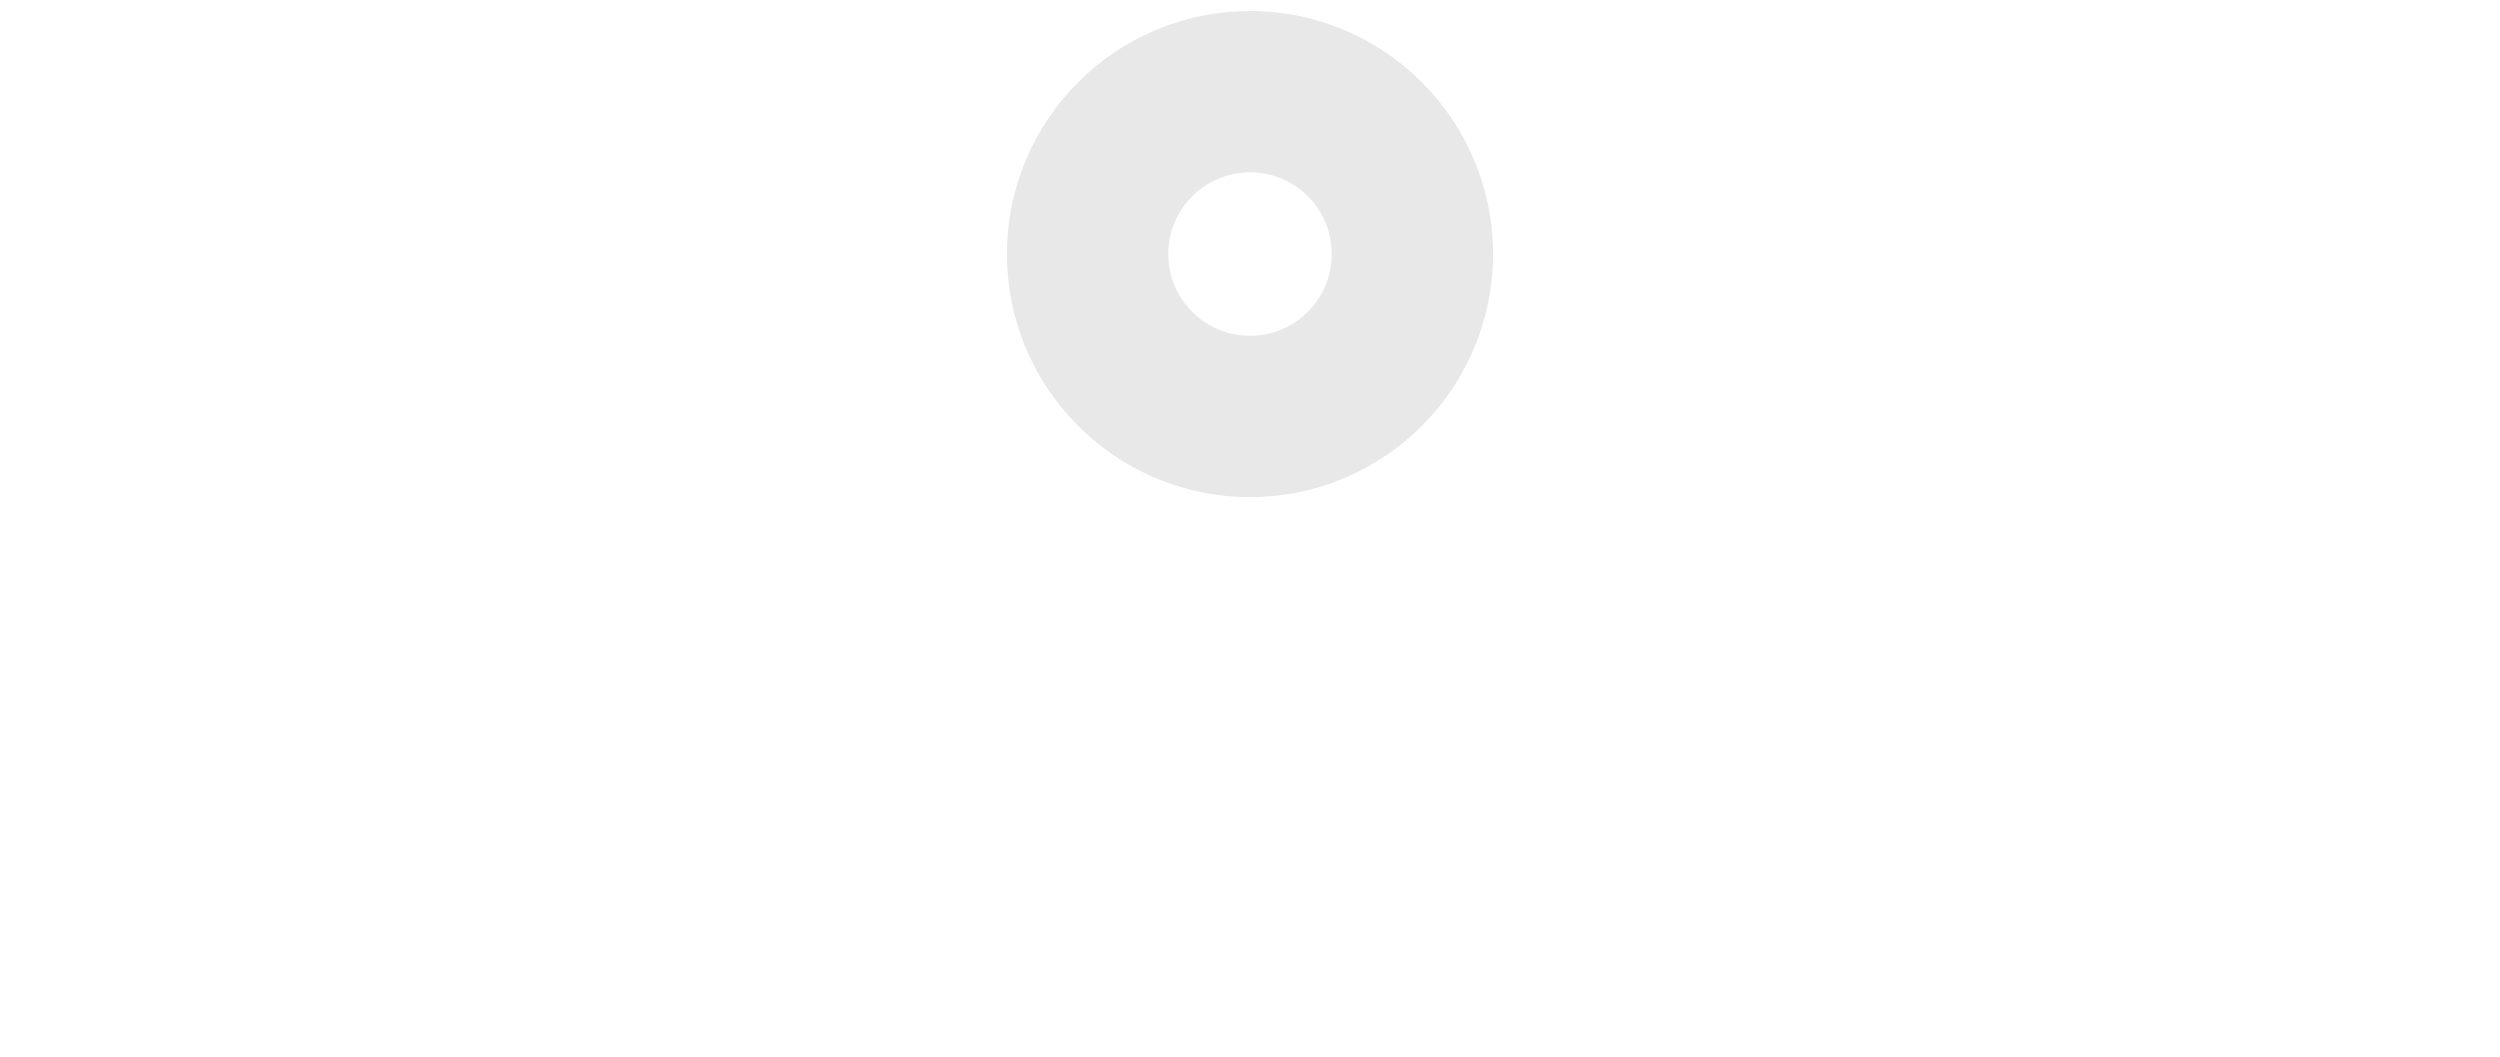 <svg width="369" height="156" viewBox="0 0 369 156" fill="none" xmlns="http://www.w3.org/2000/svg">
<path d="M95.907 110V95.672H91.011V93.2H103.899V95.672H98.979V110H95.907ZM106.103 110V92.72H109.175V99.92C109.575 99.264 110.111 98.752 110.783 98.384C111.471 98 112.255 97.808 113.135 97.808C114.607 97.808 115.743 98.272 116.543 99.2C117.359 100.128 117.767 101.488 117.767 103.28V110H114.719V103.568C114.719 102.544 114.511 101.76 114.095 101.216C113.695 100.672 113.055 100.4 112.175 100.4C111.311 100.4 110.591 100.704 110.015 101.312C109.455 101.92 109.175 102.768 109.175 103.856V110H106.103ZM126.489 110.288C125.289 110.288 124.225 110.032 123.297 109.52C122.369 109.008 121.641 108.288 121.113 107.36C120.585 106.432 120.321 105.36 120.321 104.144C120.321 102.912 120.577 101.816 121.089 100.856C121.617 99.896 122.337 99.152 123.249 98.624C124.177 98.08 125.265 97.808 126.513 97.808C127.681 97.808 128.713 98.064 129.609 98.576C130.505 99.088 131.201 99.792 131.697 100.688C132.209 101.568 132.465 102.552 132.465 103.64C132.465 103.816 132.457 104 132.441 104.192C132.441 104.384 132.433 104.584 132.417 104.792H123.369C123.433 105.72 123.753 106.448 124.329 106.976C124.921 107.504 125.633 107.768 126.465 107.768C127.089 107.768 127.609 107.632 128.025 107.36C128.457 107.072 128.777 106.704 128.985 106.256H132.105C131.881 107.008 131.505 107.696 130.977 108.32C130.465 108.928 129.825 109.408 129.057 109.76C128.305 110.112 127.449 110.288 126.489 110.288ZM126.513 100.304C125.761 100.304 125.097 100.52 124.521 100.952C123.945 101.368 123.577 102.008 123.417 102.872H129.345C129.297 102.088 129.009 101.464 128.481 101C127.953 100.536 127.297 100.304 126.513 100.304ZM140.839 110V93.2H147.055C148.399 93.2 149.511 93.424 150.391 93.872C151.271 94.32 151.927 94.936 152.359 95.72C152.791 96.504 153.007 97.384 153.007 98.36C153.007 99.288 152.799 100.144 152.383 100.928C151.967 101.696 151.319 102.32 150.439 102.8C149.559 103.264 148.431 103.496 147.055 103.496H143.911V110H140.839ZM143.911 101H146.863C147.935 101 148.703 100.768 149.167 100.304C149.647 99.824 149.887 99.176 149.887 98.36C149.887 97.528 149.647 96.88 149.167 96.416C148.703 95.936 147.935 95.696 146.863 95.696H143.911V101ZM155.345 110V92.72H158.417V99.92C158.817 99.264 159.353 98.752 160.025 98.384C160.713 98 161.497 97.808 162.377 97.808C163.849 97.808 164.985 98.272 165.785 99.2C166.601 100.128 167.009 101.488 167.009 103.28V110H163.961V103.568C163.961 102.544 163.753 101.76 163.337 101.216C162.937 100.672 162.297 100.4 161.417 100.4C160.553 100.4 159.833 100.704 159.257 101.312C158.697 101.92 158.417 102.768 158.417 103.856V110H155.345ZM175.659 110.288C174.507 110.288 173.467 110.024 172.539 109.496C171.627 108.968 170.899 108.24 170.355 107.312C169.827 106.368 169.563 105.28 169.563 104.048C169.563 102.816 169.835 101.736 170.379 100.808C170.923 99.864 171.651 99.128 172.563 98.6C173.491 98.072 174.531 97.808 175.683 97.808C176.819 97.808 177.843 98.072 178.755 98.6C179.683 99.128 180.411 99.864 180.939 100.808C181.483 101.736 181.755 102.816 181.755 104.048C181.755 105.28 181.483 106.368 180.939 107.312C180.411 108.24 179.683 108.968 178.755 109.496C177.827 110.024 176.795 110.288 175.659 110.288ZM175.659 107.624C176.459 107.624 177.155 107.328 177.747 106.736C178.339 106.128 178.635 105.232 178.635 104.048C178.635 102.864 178.339 101.976 177.747 101.384C177.155 100.776 176.467 100.472 175.683 100.472C174.867 100.472 174.163 100.776 173.571 101.384C172.995 101.976 172.707 102.864 172.707 104.048C172.707 105.232 172.995 106.128 173.571 106.736C174.163 107.328 174.859 107.624 175.659 107.624ZM184.501 110V98.096H187.213L187.453 100.112C187.821 99.408 188.349 98.848 189.037 98.432C189.741 98.016 190.565 97.808 191.509 97.808C192.981 97.808 194.125 98.272 194.941 99.2C195.757 100.128 196.165 101.488 196.165 103.28V110H193.093V103.568C193.093 102.544 192.885 101.76 192.469 101.216C192.053 100.672 191.405 100.4 190.525 100.4C189.661 100.4 188.949 100.704 188.389 101.312C187.845 101.92 187.573 102.768 187.573 103.856V110H184.501ZM204.815 110.288C203.663 110.288 202.623 110.024 201.695 109.496C200.783 108.968 200.055 108.24 199.511 107.312C198.983 106.368 198.719 105.28 198.719 104.048C198.719 102.816 198.991 101.736 199.535 100.808C200.079 99.864 200.807 99.128 201.719 98.6C202.647 98.072 203.687 97.808 204.839 97.808C205.975 97.808 206.999 98.072 207.911 98.6C208.839 99.128 209.567 99.864 210.095 100.808C210.639 101.736 210.911 102.816 210.911 104.048C210.911 105.28 210.639 106.368 210.095 107.312C209.567 108.24 208.839 108.968 207.911 109.496C206.983 110.024 205.951 110.288 204.815 110.288ZM204.815 107.624C205.615 107.624 206.311 107.328 206.903 106.736C207.495 106.128 207.791 105.232 207.791 104.048C207.791 102.864 207.495 101.976 206.903 101.384C206.311 100.776 205.623 100.472 204.839 100.472C204.023 100.472 203.319 100.776 202.727 101.384C202.151 101.976 201.863 102.864 201.863 104.048C201.863 105.232 202.151 106.128 202.727 106.736C203.319 107.328 204.015 107.624 204.815 107.624ZM217.948 106.448C217.372 106.448 216.836 106.384 216.34 106.256L215.452 107.144C215.724 107.288 216.092 107.408 216.556 107.504C217.02 107.6 217.772 107.696 218.812 107.792C220.396 107.936 221.548 108.312 222.268 108.92C222.988 109.528 223.348 110.368 223.348 111.44C223.348 112.144 223.156 112.808 222.772 113.432C222.388 114.072 221.796 114.584 220.996 114.968C220.196 115.368 219.172 115.568 217.924 115.568C216.228 115.568 214.86 115.248 213.82 114.608C212.78 113.984 212.26 113.04 212.26 111.776C212.26 110.704 212.78 109.776 213.82 108.992C213.5 108.848 213.22 108.696 212.98 108.536C212.756 108.376 212.556 108.208 212.38 108.032V107.48L214.468 105.272C213.54 104.456 213.076 103.408 213.076 102.128C213.076 101.328 213.268 100.6 213.652 99.944C214.052 99.288 214.612 98.768 215.332 98.384C216.052 98 216.924 97.808 217.948 97.808C218.62 97.808 219.244 97.904 219.82 98.096H224.332V99.968L222.292 100.112C222.612 100.72 222.772 101.392 222.772 102.128C222.772 102.928 222.58 103.656 222.196 104.312C221.812 104.968 221.252 105.488 220.516 105.872C219.796 106.256 218.94 106.448 217.948 106.448ZM217.948 104.096C218.572 104.096 219.084 103.928 219.484 103.592C219.9 103.256 220.108 102.776 220.108 102.152C220.108 101.528 219.9 101.048 219.484 100.712C219.084 100.376 218.572 100.208 217.948 100.208C217.292 100.208 216.764 100.376 216.364 100.712C215.964 101.048 215.764 101.528 215.764 102.152C215.764 102.776 215.964 103.256 216.364 103.592C216.764 103.928 217.292 104.096 217.948 104.096ZM215.068 111.464C215.068 112.056 215.34 112.496 215.884 112.784C216.444 113.088 217.124 113.24 217.924 113.24C218.692 113.24 219.316 113.08 219.796 112.76C220.276 112.456 220.516 112.04 220.516 111.512C220.516 111.08 220.356 110.72 220.036 110.432C219.732 110.144 219.116 109.968 218.188 109.904C217.532 109.856 216.924 109.784 216.364 109.688C215.9 109.944 215.564 110.224 215.356 110.528C215.164 110.832 215.068 111.144 215.068 111.464ZM226.572 110V98.096H229.308L229.596 100.328C230.028 99.56 230.612 98.952 231.348 98.504C232.1 98.04 232.98 97.808 233.988 97.808V101.048H233.124C232.452 101.048 231.852 101.152 231.324 101.36C230.796 101.568 230.38 101.928 230.076 102.44C229.788 102.952 229.644 103.664 229.644 104.576V110H226.572ZM240.191 110.288C239.167 110.288 238.327 110.128 237.671 109.808C237.015 109.472 236.527 109.032 236.207 108.488C235.887 107.944 235.727 107.344 235.727 106.688C235.727 105.584 236.159 104.688 237.023 104C237.887 103.312 239.183 102.968 240.911 102.968H243.935V102.68C243.935 101.864 243.703 101.264 243.239 100.88C242.775 100.496 242.199 100.304 241.511 100.304C240.887 100.304 240.343 100.456 239.879 100.76C239.415 101.048 239.127 101.48 239.015 102.056H236.015C236.095 101.192 236.383 100.44 236.879 99.8C237.391 99.16 238.047 98.672 238.847 98.336C239.647 97.984 240.543 97.808 241.535 97.808C243.231 97.808 244.567 98.232 245.543 99.08C246.519 99.928 247.007 101.128 247.007 102.68V110H244.391L244.103 108.08C243.751 108.72 243.255 109.248 242.615 109.664C241.991 110.08 241.183 110.288 240.191 110.288ZM240.887 107.888C241.767 107.888 242.447 107.6 242.927 107.024C243.423 106.448 243.735 105.736 243.863 104.888H241.247C240.431 104.888 239.847 105.04 239.495 105.344C239.143 105.632 238.967 105.992 238.967 106.424C238.967 106.888 239.143 107.248 239.495 107.504C239.847 107.76 240.311 107.888 240.887 107.888ZM249.939 115.28V98.096H252.675L253.011 99.8C253.395 99.272 253.899 98.808 254.523 98.408C255.163 98.008 255.987 97.808 256.995 97.808C258.115 97.808 259.115 98.08 259.995 98.624C260.875 99.168 261.571 99.912 262.083 100.856C262.595 101.8 262.851 102.872 262.851 104.072C262.851 105.272 262.595 106.344 262.083 107.288C261.571 108.216 260.875 108.952 259.995 109.496C259.115 110.024 258.115 110.288 256.995 110.288C256.099 110.288 255.315 110.12 254.643 109.784C253.971 109.448 253.427 108.976 253.011 108.368V115.28H249.939ZM256.347 107.6C257.323 107.6 258.131 107.272 258.771 106.616C259.411 105.96 259.731 105.112 259.731 104.072C259.731 103.032 259.411 102.176 258.771 101.504C258.131 100.832 257.323 100.496 256.347 100.496C255.355 100.496 254.539 100.832 253.899 101.504C253.275 102.16 252.963 103.008 252.963 104.048C252.963 105.088 253.275 105.944 253.899 106.616C254.539 107.272 255.355 107.6 256.347 107.6ZM265.595 110V92.72H268.667V99.92C269.067 99.264 269.603 98.752 270.275 98.384C270.963 98 271.747 97.808 272.627 97.808C274.099 97.808 275.235 98.272 276.035 99.2C276.851 100.128 277.259 101.488 277.259 103.28V110H274.211V103.568C274.211 102.544 274.003 101.76 273.587 101.216C273.187 100.672 272.547 100.4 271.667 100.4C270.803 100.4 270.083 100.704 269.507 101.312C268.947 101.92 268.667 102.768 268.667 103.856V110H265.595Z" fill="white" fill-opacity="0.5"/>
<path d="M137.347 141V129.8H141.267C142.142 129.8 142.867 129.949 143.443 130.248C144.019 130.536 144.446 130.936 144.723 131.448C145.011 131.949 145.155 132.52 145.155 133.16C145.155 133.768 145.016 134.328 144.739 134.84C144.472 135.341 144.051 135.741 143.475 136.04C142.899 136.339 142.163 136.488 141.267 136.488H139.043V141H137.347ZM139.043 135.096H141.187C141.987 135.096 142.558 134.925 142.899 134.584C143.251 134.232 143.427 133.757 143.427 133.16C143.427 132.541 143.251 132.061 142.899 131.72C142.558 131.368 141.987 131.192 141.187 131.192H139.043V135.096ZM146.767 141V129.48H148.463V141H146.767ZM153.299 141.192C152.627 141.192 152.072 141.08 151.635 140.856C151.198 140.632 150.872 140.339 150.659 139.976C150.446 139.603 150.339 139.197 150.339 138.76C150.339 137.992 150.638 137.384 151.235 136.936C151.832 136.488 152.686 136.264 153.795 136.264H155.875V136.12C155.875 135.501 155.704 135.037 155.363 134.728C155.032 134.419 154.6 134.264 154.067 134.264C153.598 134.264 153.187 134.381 152.835 134.616C152.494 134.84 152.286 135.176 152.211 135.624H150.515C150.568 135.048 150.76 134.557 151.091 134.152C151.432 133.736 151.859 133.421 152.371 133.208C152.894 132.984 153.464 132.872 154.083 132.872C155.192 132.872 156.051 133.165 156.659 133.752C157.267 134.328 157.571 135.117 157.571 136.12V141H156.099L155.955 139.64C155.731 140.077 155.406 140.445 154.979 140.744C154.552 141.043 153.992 141.192 153.299 141.192ZM153.635 139.816C154.094 139.816 154.478 139.709 154.787 139.496C155.107 139.272 155.352 138.979 155.523 138.616C155.704 138.253 155.816 137.853 155.859 137.416H153.971C153.299 137.416 152.819 137.533 152.531 137.768C152.254 138.003 152.115 138.296 152.115 138.648C152.115 139.011 152.248 139.299 152.515 139.512C152.792 139.715 153.166 139.816 153.635 139.816ZM160.227 144.52L162.131 140.344H161.667L158.531 133.064H160.371L162.803 138.936L165.347 133.064H167.139L162.019 144.52H160.227ZM171.526 141.192C170.748 141.192 170.054 141.021 169.446 140.68C168.849 140.328 168.38 139.843 168.038 139.224C167.697 138.605 167.526 137.885 167.526 137.064C167.526 136.232 167.692 135.501 168.022 134.872C168.364 134.243 168.833 133.752 169.43 133.4C170.038 133.048 170.742 132.872 171.542 132.872C172.321 132.872 172.998 133.048 173.574 133.4C174.15 133.741 174.598 134.2 174.918 134.776C175.238 135.352 175.398 135.987 175.398 136.68C175.398 136.787 175.393 136.904 175.382 137.032C175.382 137.149 175.377 137.283 175.366 137.432H169.19C169.244 138.2 169.494 138.787 169.942 139.192C170.401 139.587 170.929 139.784 171.526 139.784C172.006 139.784 172.406 139.677 172.726 139.464C173.057 139.24 173.302 138.941 173.462 138.568H175.158C174.945 139.315 174.518 139.939 173.878 140.44C173.249 140.941 172.465 141.192 171.526 141.192ZM171.526 134.264C170.961 134.264 170.46 134.435 170.022 134.776C169.585 135.107 169.318 135.608 169.222 136.28H173.702C173.67 135.661 173.452 135.171 173.046 134.808C172.641 134.445 172.134 134.264 171.526 134.264ZM177.158 141V133.064H178.678L178.822 134.568C179.099 134.045 179.483 133.635 179.974 133.336C180.475 133.027 181.078 132.872 181.782 132.872V134.648H181.318C180.849 134.648 180.427 134.728 180.054 134.888C179.691 135.037 179.398 135.299 179.174 135.672C178.961 136.035 178.854 136.541 178.854 137.192V141H177.158ZM187.331 141V129.8H194.355V131.176H189.027V134.712H193.443V136.072H189.027V141H187.331ZM199.276 141.192C198.519 141.192 197.836 141.021 197.228 140.68C196.631 140.328 196.156 139.843 195.804 139.224C195.452 138.595 195.276 137.864 195.276 137.032C195.276 136.2 195.452 135.475 195.804 134.856C196.167 134.227 196.652 133.741 197.26 133.4C197.868 133.048 198.546 132.872 199.292 132.872C200.05 132.872 200.727 133.048 201.324 133.4C201.932 133.741 202.412 134.227 202.764 134.856C203.127 135.475 203.308 136.2 203.308 137.032C203.308 137.864 203.127 138.595 202.764 139.224C202.412 139.843 201.932 140.328 201.324 140.68C200.716 141.021 200.034 141.192 199.276 141.192ZM199.276 139.736C199.682 139.736 200.055 139.635 200.396 139.432C200.748 139.229 201.031 138.931 201.244 138.536C201.458 138.131 201.564 137.629 201.564 137.032C201.564 136.435 201.458 135.939 201.244 135.544C201.042 135.139 200.764 134.835 200.412 134.632C200.071 134.429 199.698 134.328 199.292 134.328C198.887 134.328 198.508 134.429 198.156 134.632C197.815 134.835 197.538 135.139 197.324 135.544C197.111 135.939 197.004 136.435 197.004 137.032C197.004 137.629 197.111 138.131 197.324 138.536C197.538 138.931 197.815 139.229 198.156 139.432C198.498 139.635 198.871 139.736 199.276 139.736ZM205.142 141V133.064H206.662L206.806 134.568C207.084 134.045 207.468 133.635 207.958 133.336C208.46 133.027 209.062 132.872 209.766 132.872V134.648H209.302C208.833 134.648 208.412 134.728 208.038 134.888C207.676 135.037 207.382 135.299 207.158 135.672C206.945 136.035 206.838 136.541 206.838 137.192V141H205.142ZM214.596 141L218.724 129.8H220.58L224.676 141H222.884L221.924 138.264H217.348L216.388 141H214.596ZM217.828 136.92H221.444L219.636 131.816L217.828 136.92ZM226.174 141V129.48H227.87V141H226.174ZM230.017 141V129.48H231.713V141H230.017Z" fill="white" fill-opacity="0.5"/>
<path fill-rule="evenodd" clip-rule="evenodd" d="M184.5 48.417C190.529 48.417 195.417 43.529 195.417 37.5C195.417 31.471 190.529 26.583 184.5 26.583C178.471 26.583 173.583 31.471 173.583 37.5C173.583 43.529 178.471 48.417 184.5 48.417ZM184.41 44.169C188.143 44.169 191.168 41.143 191.168 37.41C191.168 33.678 188.143 30.652 184.41 30.652C180.678 30.652 177.652 33.678 177.652 37.41C177.652 41.143 180.678 44.169 184.41 44.169Z" fill="white" fill-opacity="0.2"/>
<path fill-rule="evenodd" clip-rule="evenodd" d="M184.39 43.704C187.877 43.704 190.704 40.877 190.704 37.39C190.704 33.903 187.877 31.076 184.39 31.076C180.903 31.076 178.076 33.903 178.076 37.39C178.076 40.877 180.903 43.704 184.39 43.704ZM184.39 41.437C186.625 41.437 188.437 39.625 188.437 37.39C188.437 35.155 186.625 33.343 184.39 33.343C182.155 33.343 180.343 35.155 180.343 37.39C180.343 39.625 182.155 41.437 184.39 41.437Z" fill="white" fill-opacity="0.2"/>
<g filter="url(#filter0_b_638_788)">
<path fill-rule="evenodd" clip-rule="evenodd" d="M184.5 73.37C204.31 73.37 220.37 57.31 220.37 37.5C220.37 17.69 204.31 1.63 184.5 1.63C164.69 1.63 148.63 17.69 148.63 37.5C148.63 57.31 164.69 73.37 184.5 73.37ZM184.5 49.565C191.163 49.565 196.565 44.163 196.565 37.5C196.565 30.837 191.163 25.435 184.5 25.435C177.837 25.435 172.435 30.837 172.435 37.5C172.435 44.163 177.837 49.565 184.5 49.565Z" fill="#D9D9D9" fill-opacity="0.6"/>
</g>
<circle cx="184.5" cy="37.5" r="37.036" stroke="white" stroke-opacity="0.2" stroke-width="0.927"/>
<defs>
<filter id="filter0_b_638_788" x="147.394" y="0.394" width="74.211" height="74.211" filterUnits="userSpaceOnUse" color-interpolation-filters="sRGB">
<feFlood flood-opacity="0" result="BackgroundImageFix"/>
<feGaussianBlur in="BackgroundImage" stdDeviation="0.618"/>
<feComposite in2="SourceAlpha" operator="in" result="effect1_backgroundBlur_638_788"/>
<feBlend mode="normal" in="SourceGraphic" in2="effect1_backgroundBlur_638_788" result="shape"/>
</filter>
</defs>
</svg>
